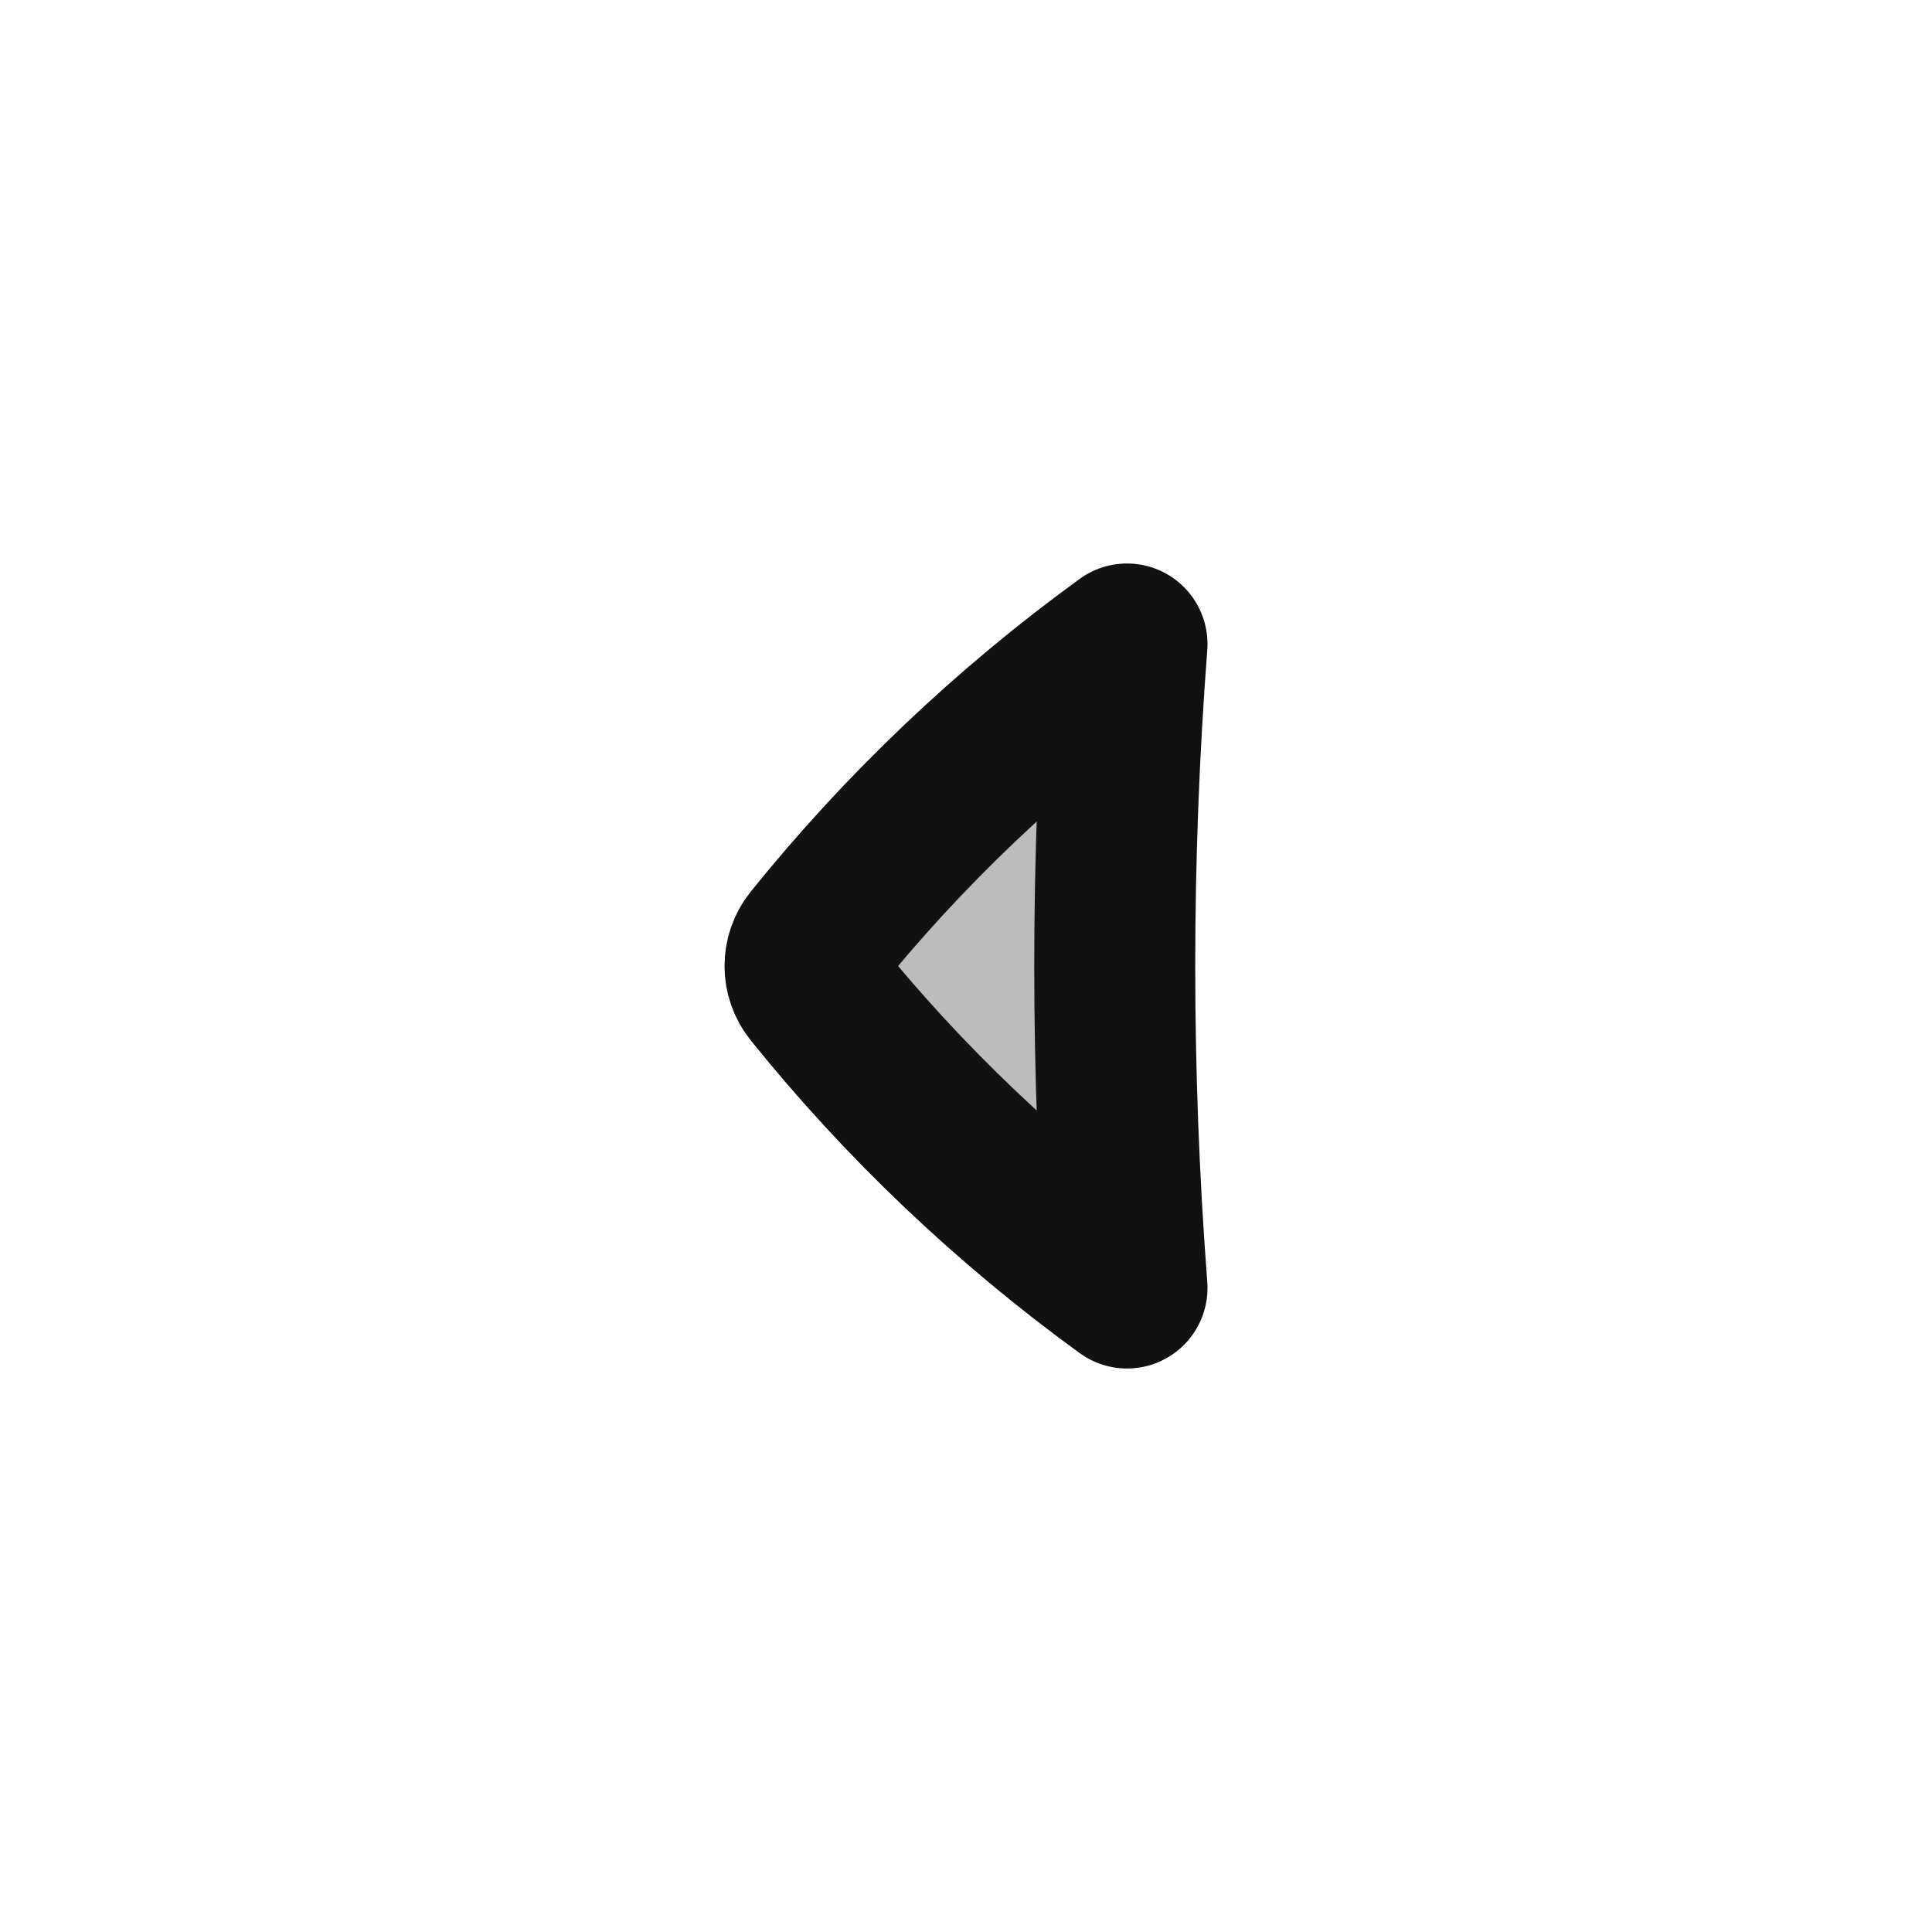 <svg width="24" height="24" viewBox="0 0 24 24" fill="none" xmlns="http://www.w3.org/2000/svg">
<path opacity="0.28" d="M10.106 11.702C11.229 10.307 12.538 9.062 14 8L13.696 12L14 16C12.538 14.938 11.229 13.693 10.106 12.298C9.965 12.123 9.965 11.877 10.106 11.702Z" fill="#111111"/>
<path d="M10.106 11.702C11.229 10.307 12.538 9.062 14 8C13.797 10.663 13.797 13.337 14 16C12.538 14.938 11.229 13.693 10.106 12.298C9.965 12.123 9.965 11.877 10.106 11.702Z" stroke="#111111" stroke-width="2" stroke-linecap="round" stroke-linejoin="round"/>
</svg>

